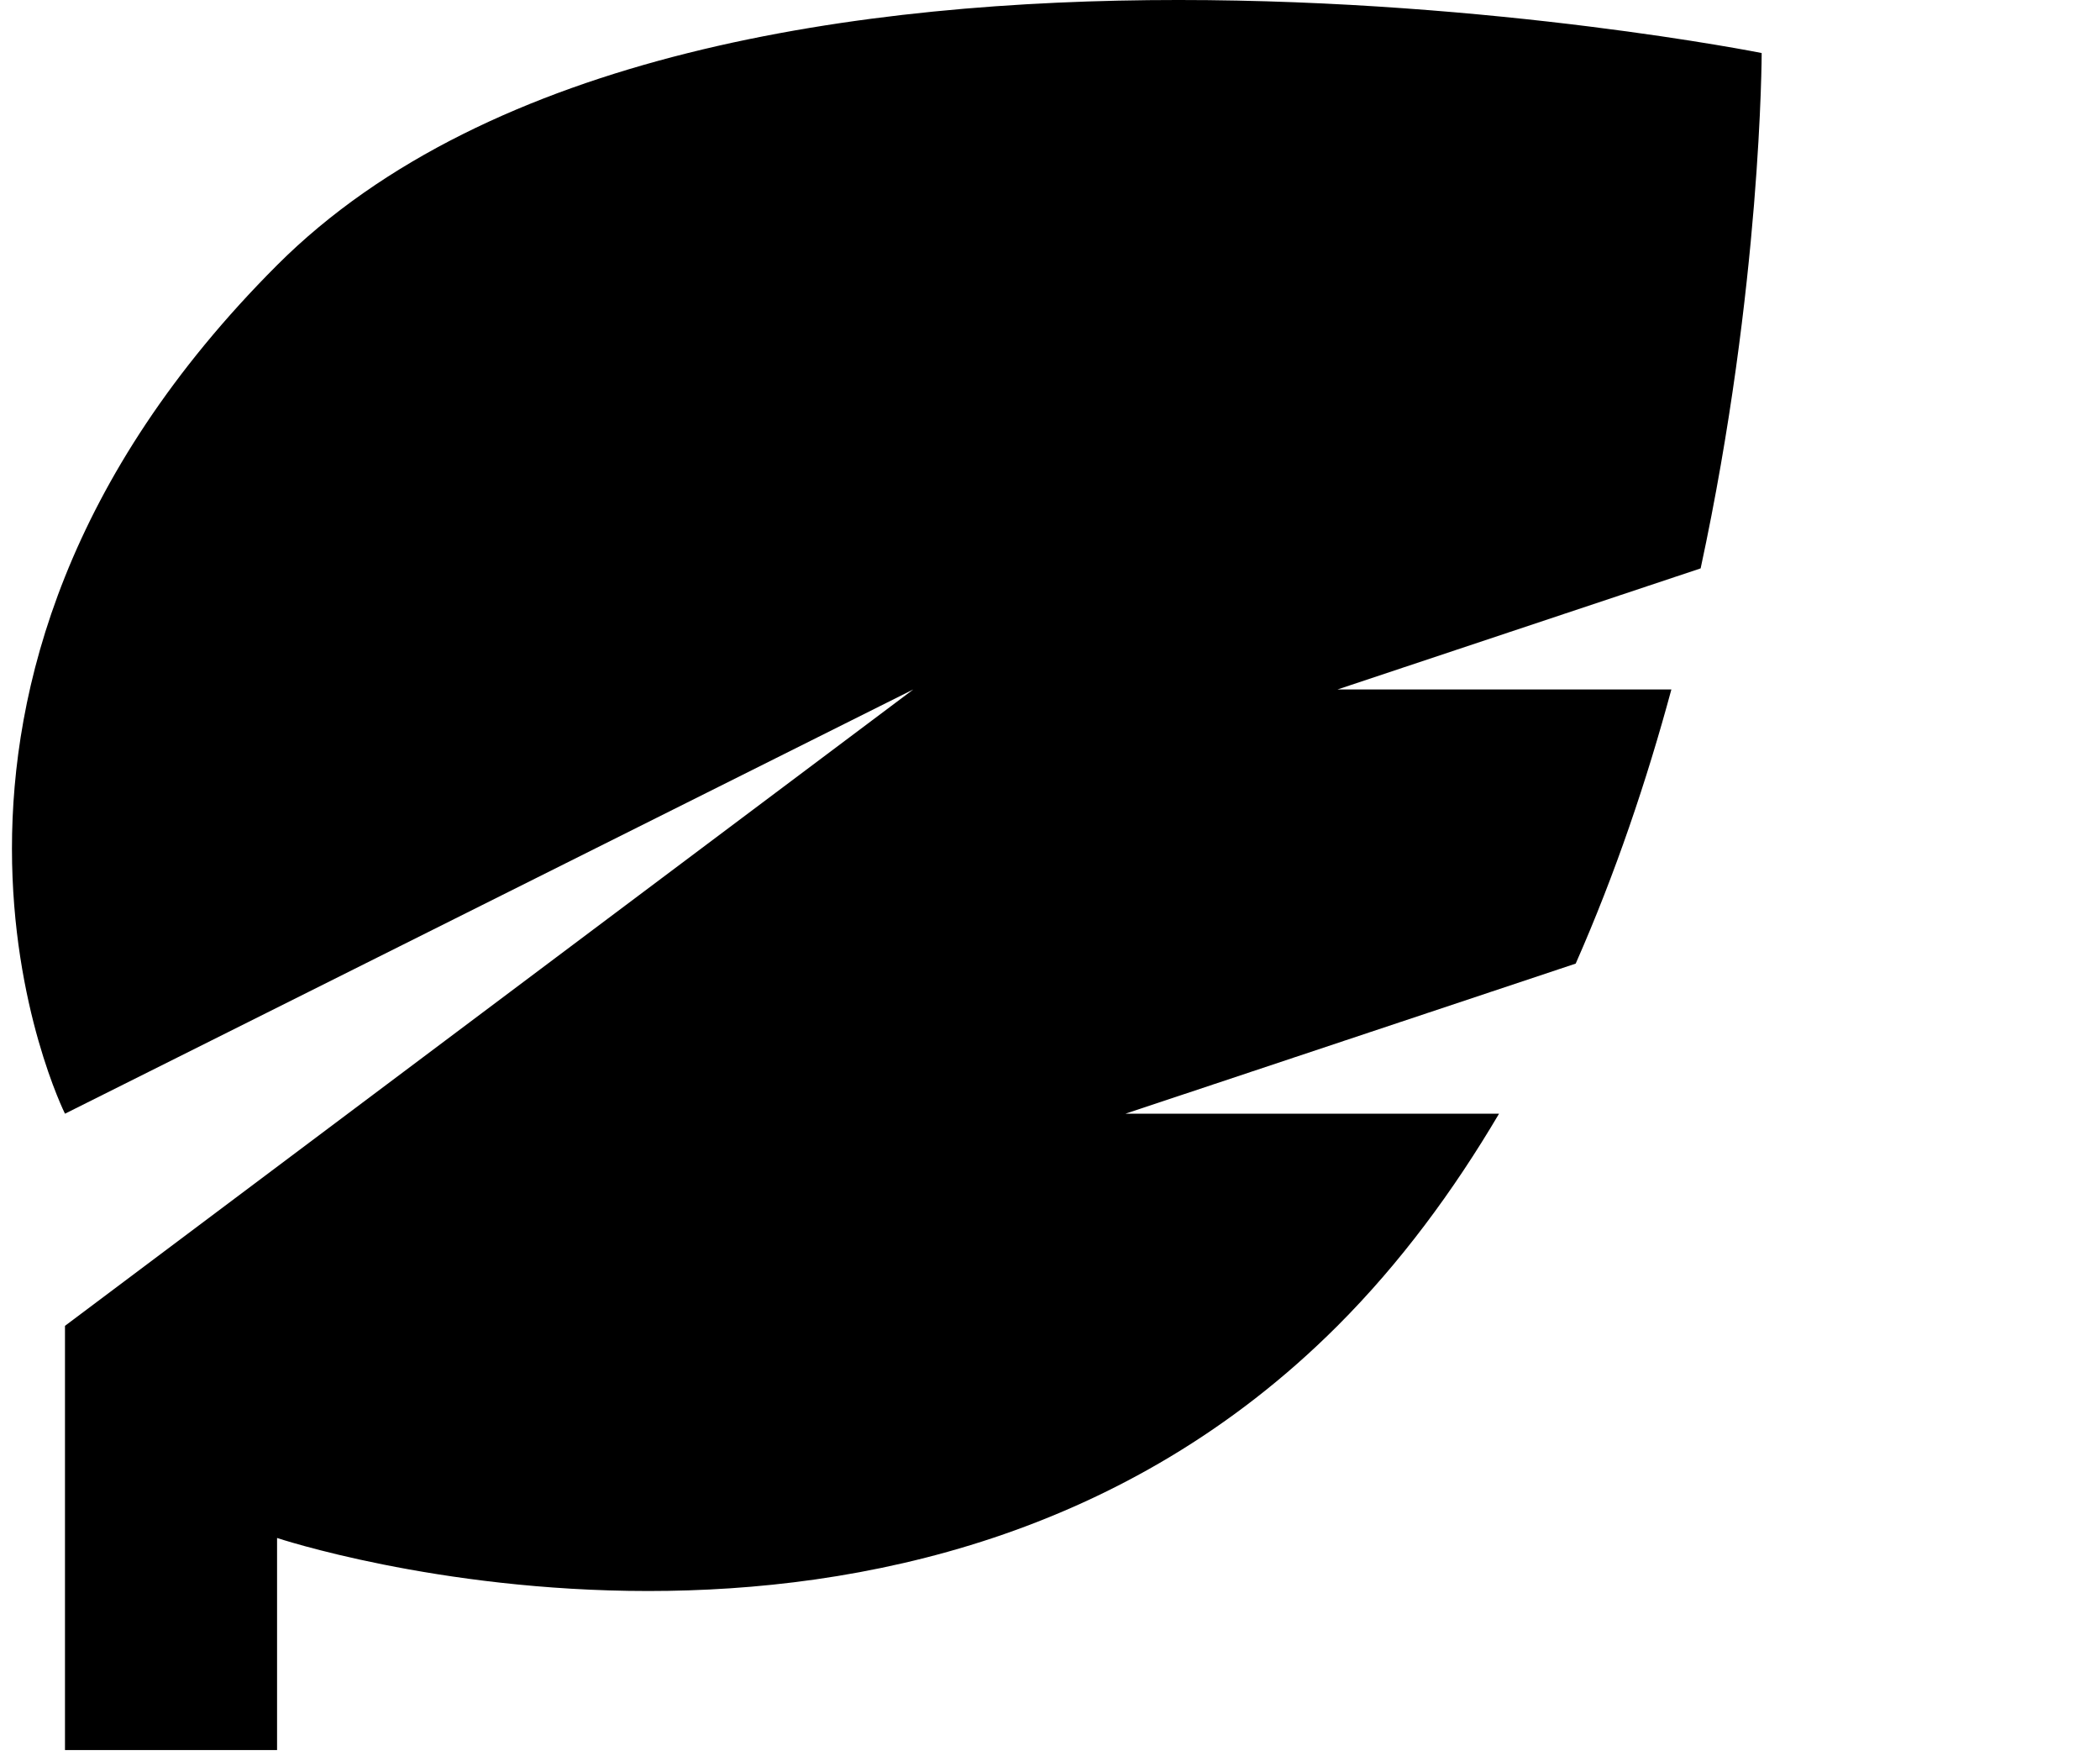 <?xml version="1.0" encoding="UTF-8"?>
<!-- change this viewBox -->
<svg version="1.1" viewBox="0 0 250 209" xmlns="http://www.w3.org/2000/svg">

<g transform="translate(-.606 -.353)">
<svg width="1e3" height="209" data-background-color="#469d89" viewBox="0 0 396 83" xmlns="http://www.w3.org/2000/svg" xmlns:xlink="http://www.w3.org/1999/xlink">
<g transform="translate(.24 .14)">
<svg width="395.52" height="82.719" viewBox="0 0 532.167 111.298">
<svg width="111.3" height="111.3" viewBox="0 0 111.298 111.298">
<svg class="icon-icon-0" width="111.3" height="111.3" enable-background="new 0 0 100 100" data-fill-palette-color="accent" version="1.1" viewBox="13 13 74.25 74.25" xml:space="preserve" xmlns="http://www.w3.org/2000/svg" xmlns:xlink="http://www.w3.org/1999/xlink"><path d="m60.25 60.25 19.108-6.369c1.687-3.824 3.018-7.774 4.06-11.63h-14.168l15.41-5.137c2.585-11.989 2.59-21.864 2.59-21.864s-45-9-63 9-9 36-9 36l36-18-36 27v18h9v-9s27 9 45-9c2.662-2.662 4.922-5.725 6.855-9h-15.855z" data-fill-palette-color="accent"/></svg>
</svg>
</svg>
<rect width="395.52" height="82.719" fill="none" visibility="hidden"/>
</g>
</svg>
</g>
</svg>

